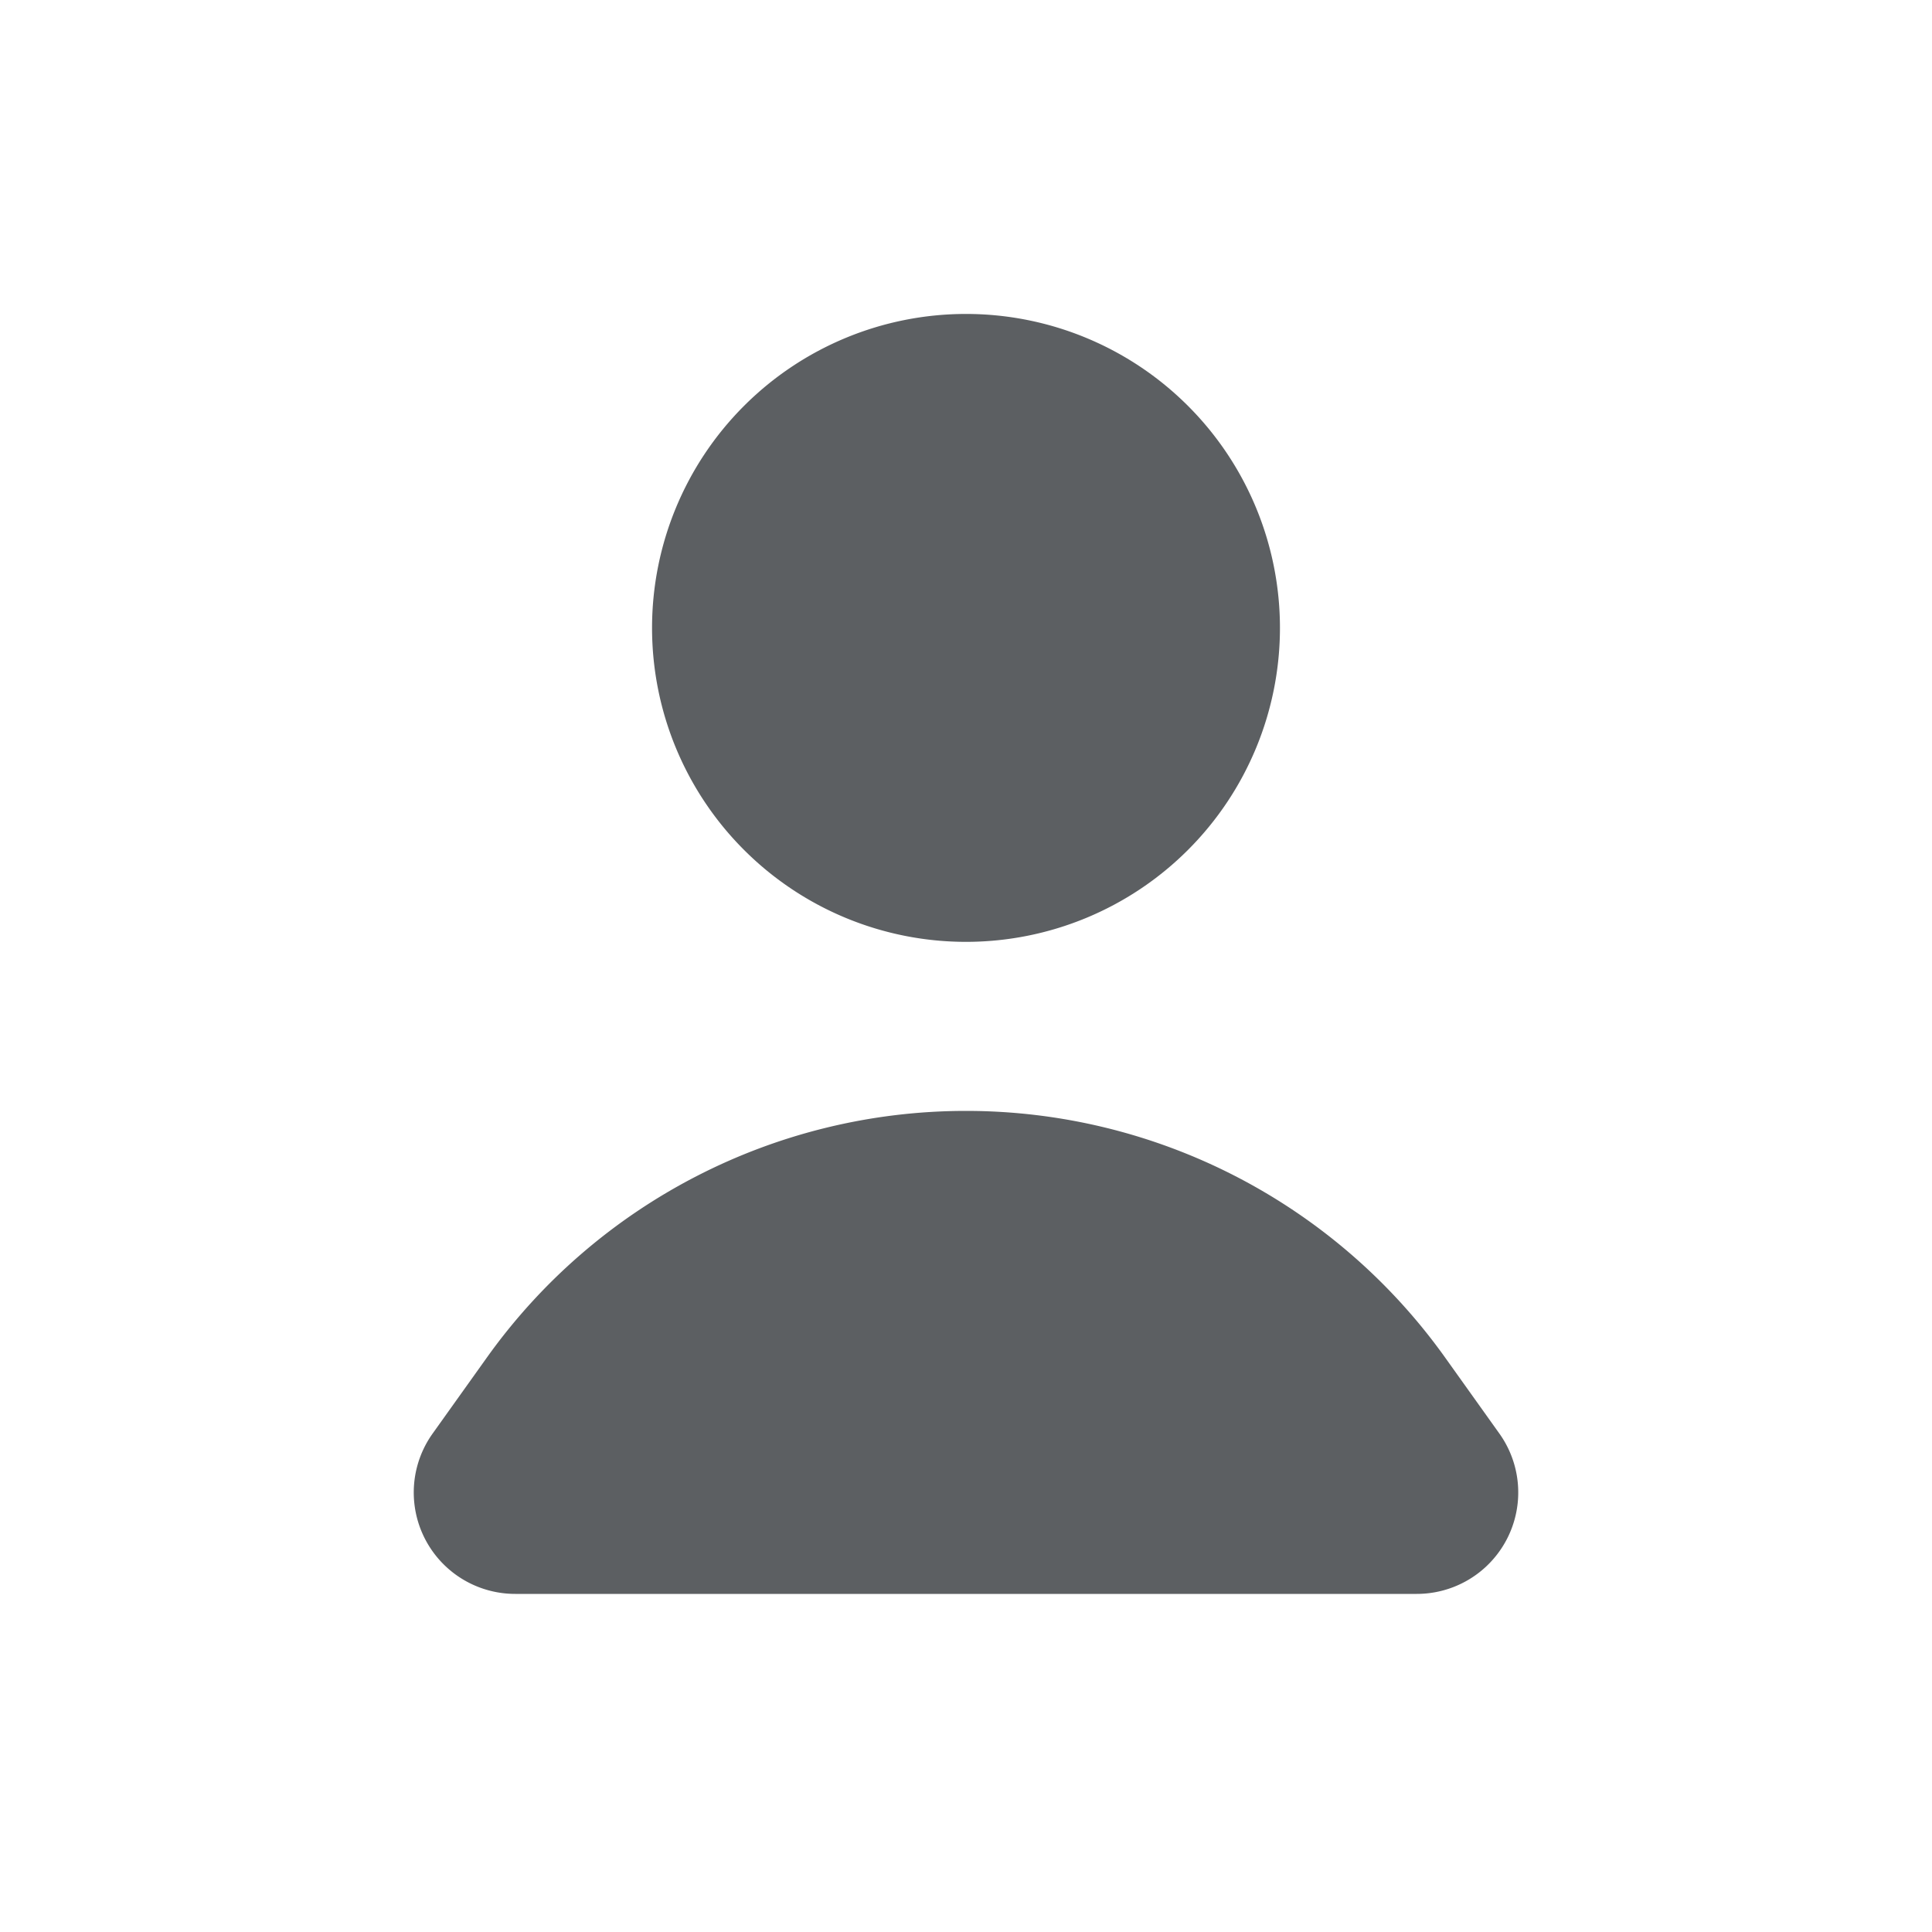 <svg viewBox="0 0 20 20" xmlns="http://www.w3.org/2000/svg"><path d="M10 9.75a3.25 3.25 0 1 0 0-6.5 3.25 3.25 0 0 0 0 6.5Z" fill="#5C5F62"/><path d="M10 11.5c-1.968 0-3.815.95-4.959 2.552l-.561.786a1.05 1.05 0 0 0 .855 1.662h9.33a1.05 1.05 0 0 0 .855-1.662l-.561-.786a6.094 6.094 0 0 0-4.959-2.552Z" fill="#5C5F62"/></svg>